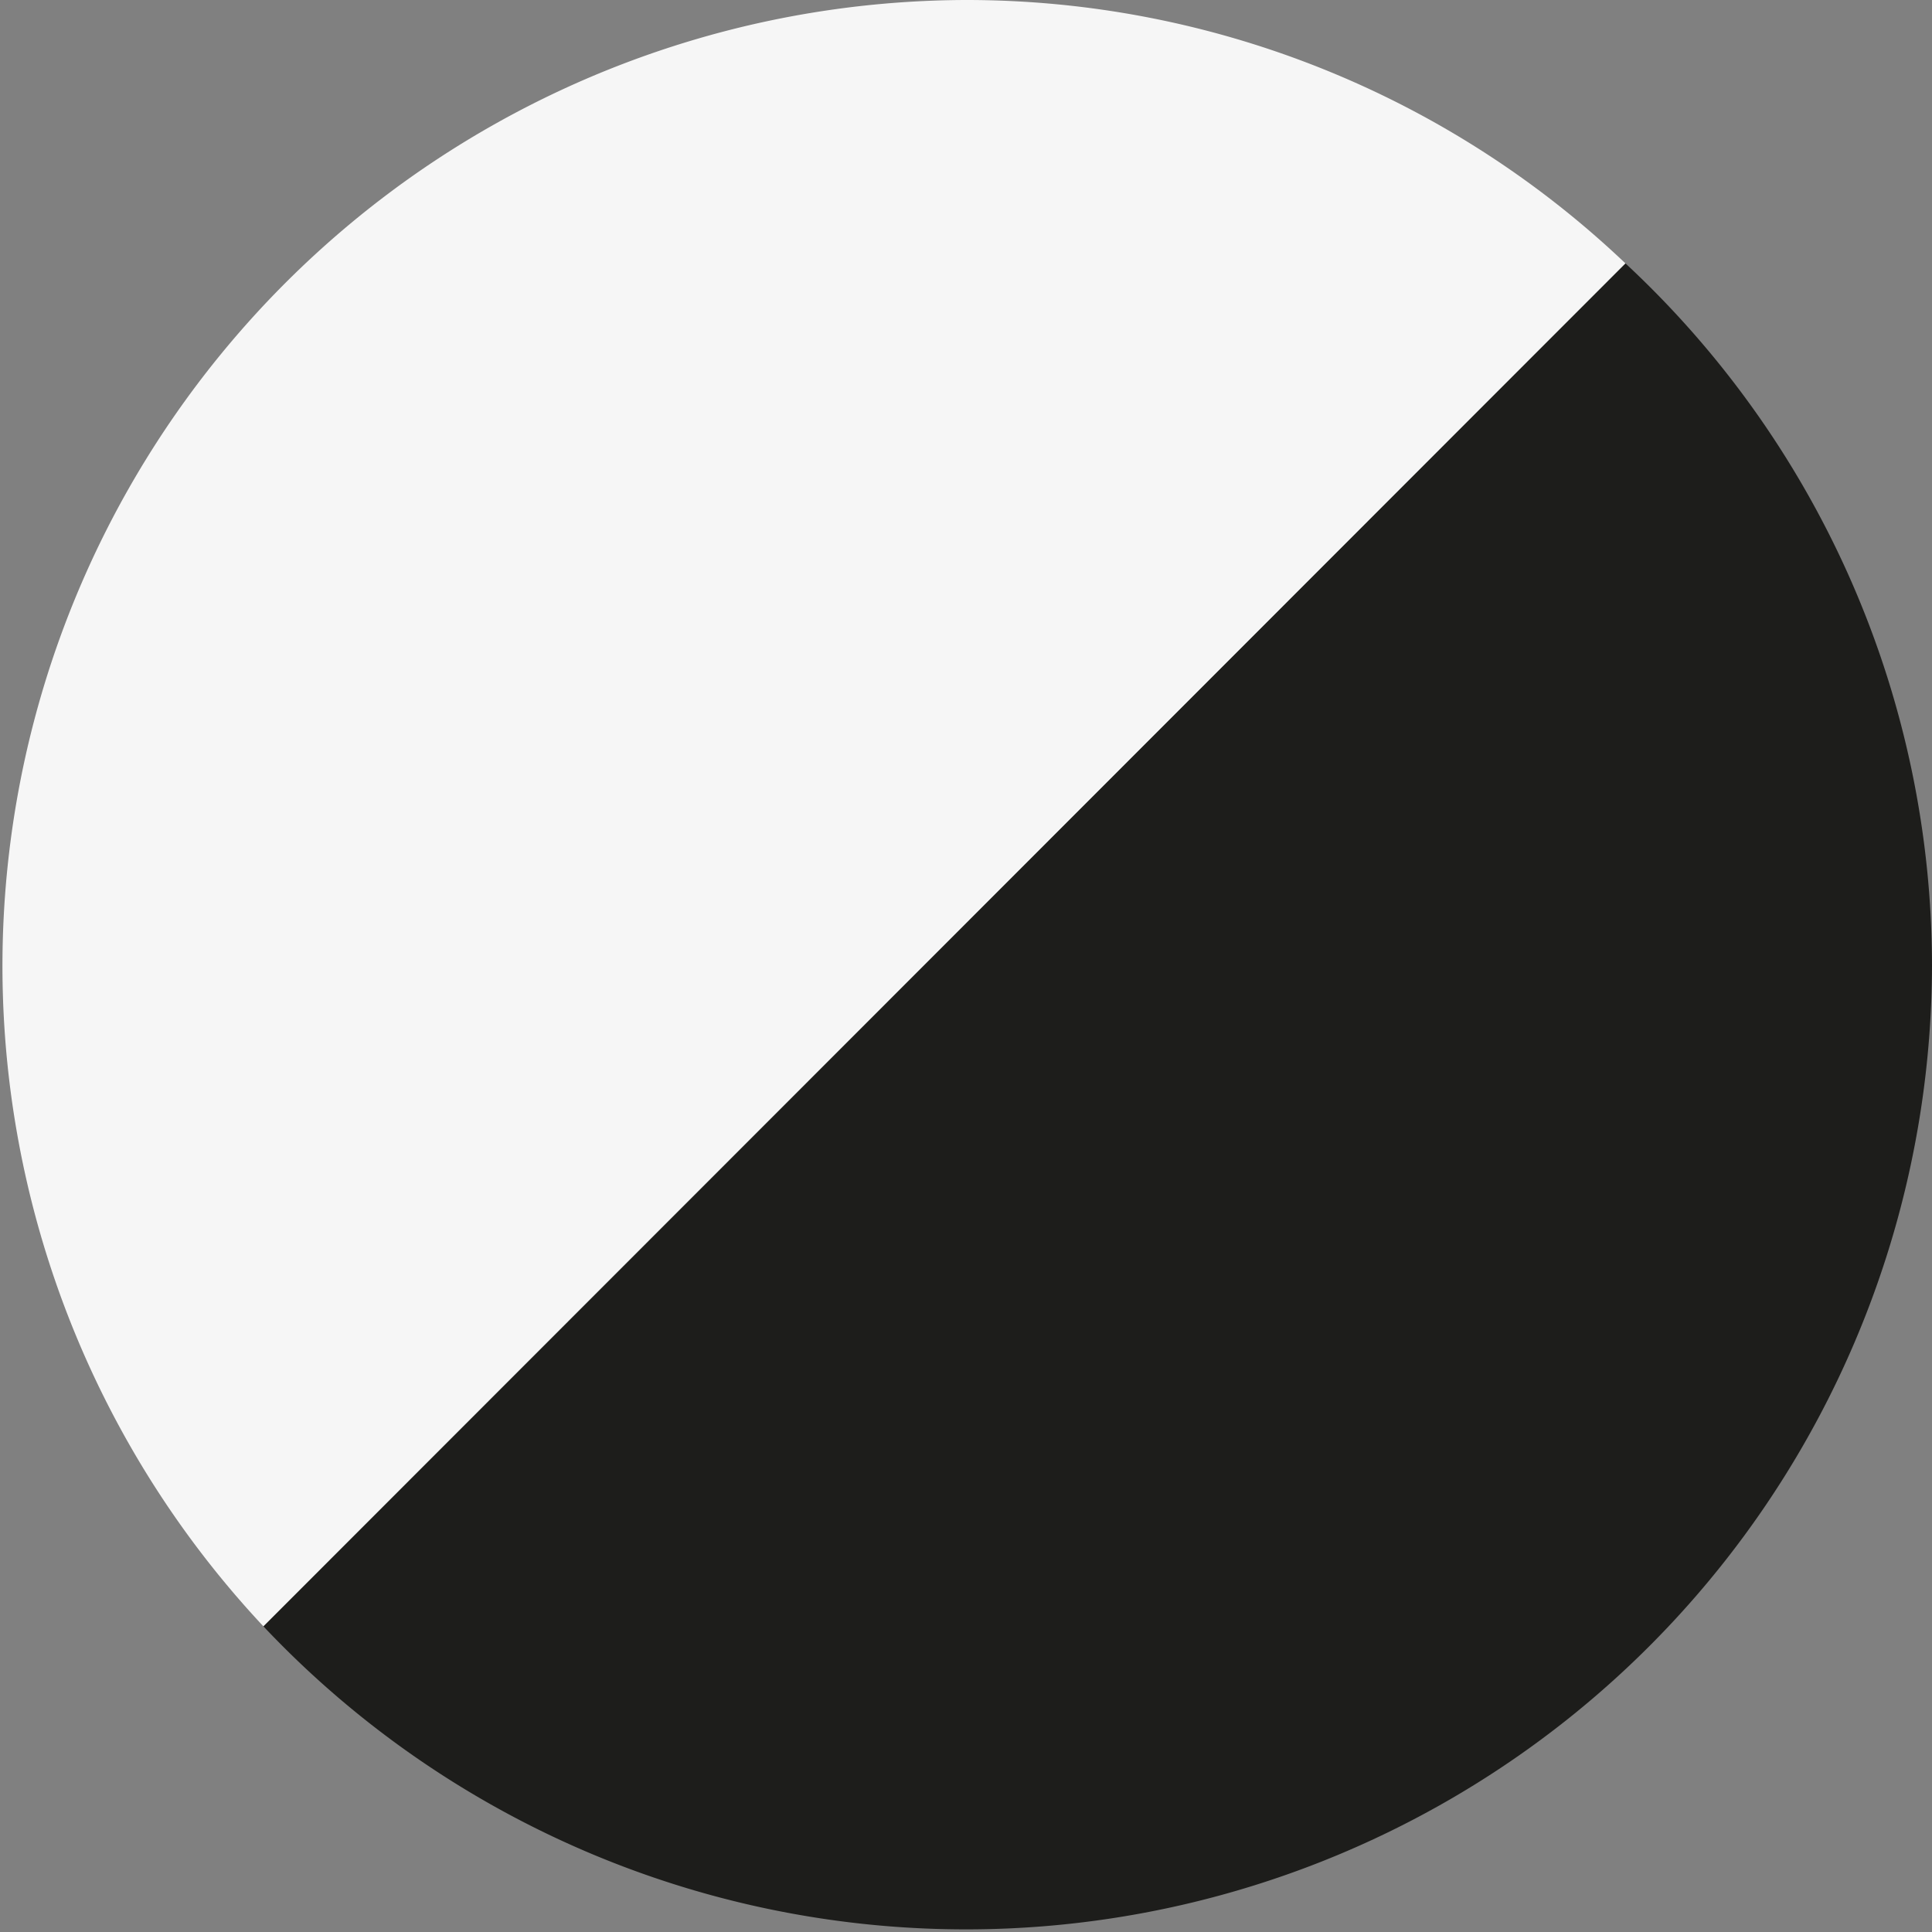 <svg xmlns="http://www.w3.org/2000/svg" viewBox="0 0 22 22">
  <rect x="0" y="0" width="22" height="22" fill="#808080" stroke="none"/>
  <defs>
    <style>
      .cls-1 {
        fill: #f6f6f6;
      }

      .cls-2 {
        fill: #1d1d1b;
      }
    </style>
  </defs>
  <g id="Layer_2" data-name="Layer 2">
    <g id="Layer_1-2" data-name="Layer 1">
      <g>
        <path class="cls-1" d="M18.51,3,3,18.52A11,11,0,0,1,11,0,10.89,10.89,0,0,1,18.51,3Z"/>
        <path class="cls-2" d="M22,11A11,11,0,0,1,3,18.52L18.51,3A10.93,10.93,0,0,1,22,11Z"/>
      </g>
    </g>
  </g>
</svg>
